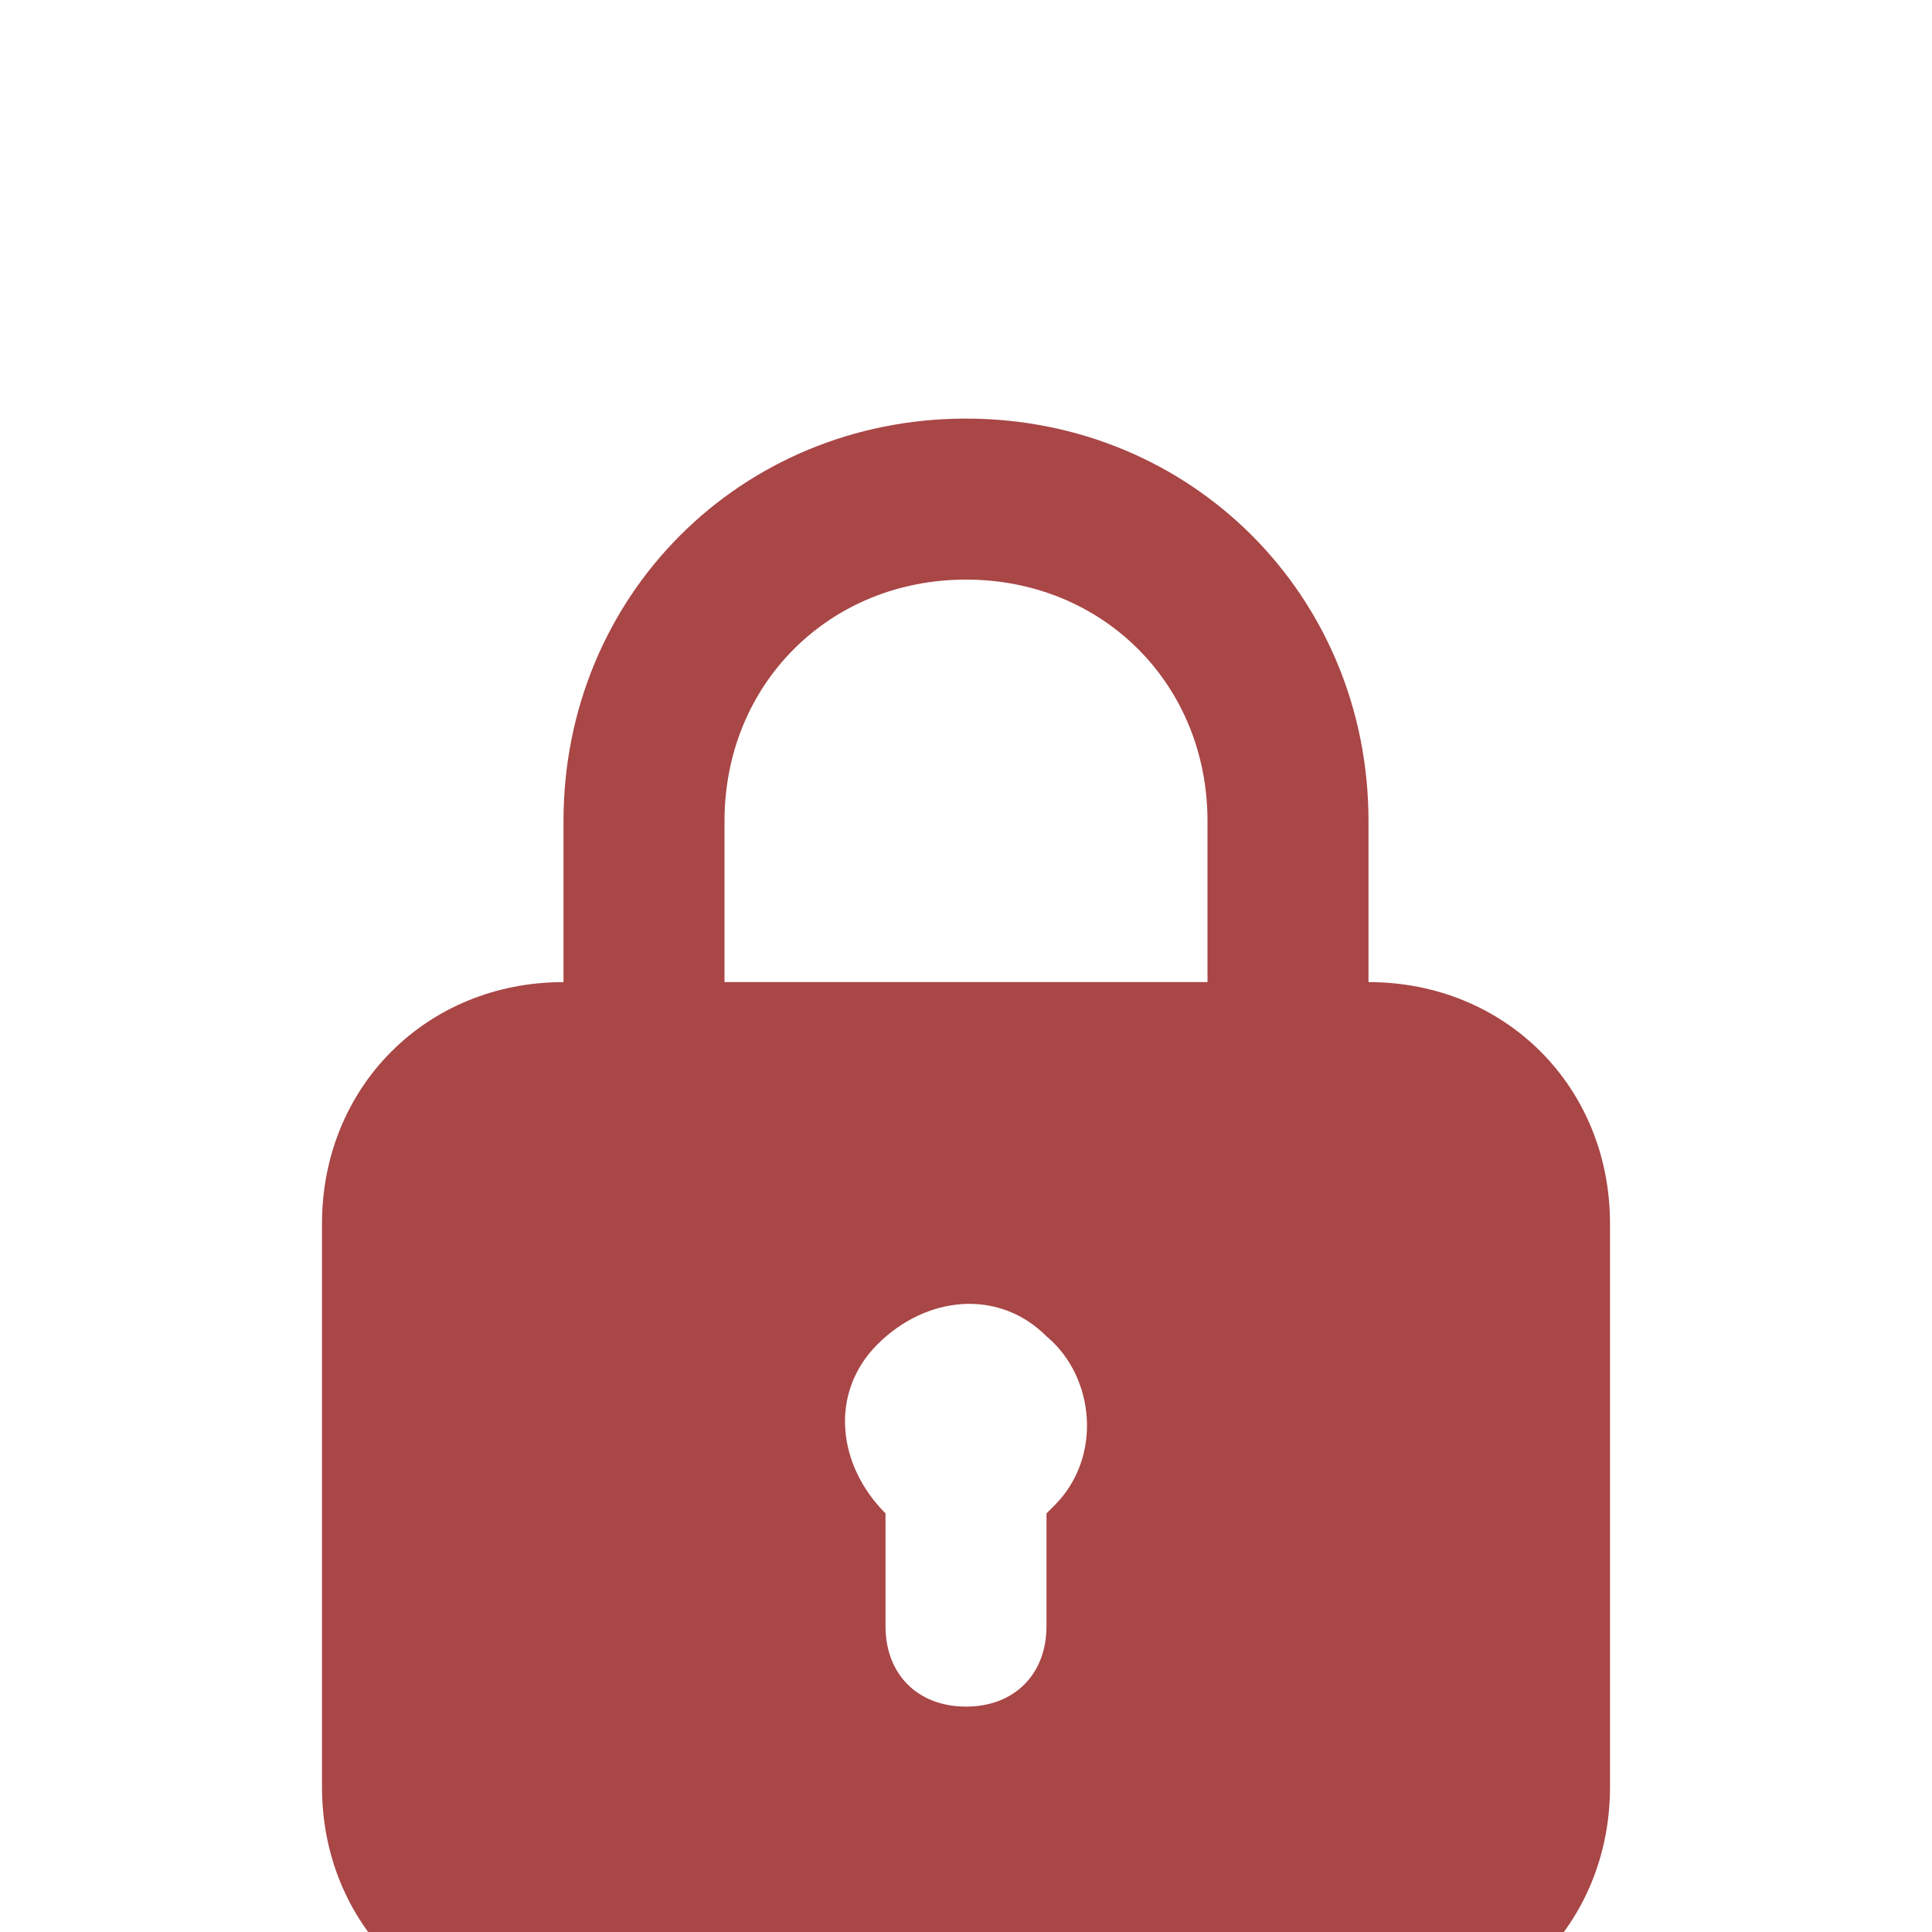 <svg width="30" height="30" viewBox="0 0 30 30" fill="none" xmlns="http://www.w3.org/2000/svg">
<g filter="url(#filter0_i_111_1341)">
<path d="M21.25 11.25V8.75C21.25 5.25 18.5 2.5 15 2.5C11.5 2.5 8.75 5.25 8.75 8.75V11.25C6.625 11.25 5 12.875 5 15V23.75C5 25.875 6.625 27.5 8.75 27.5H21.25C23.375 27.5 25 25.875 25 23.75V15C25 12.875 23.375 11.25 21.25 11.25ZM11.25 8.75C11.25 6.625 12.875 5 15 5C17.125 5 18.75 6.625 18.75 8.75V11.25H11.25V8.75ZM16.375 19.375L16.25 19.5V21.25C16.25 22 15.75 22.5 15 22.5C14.25 22.5 13.75 22 13.75 21.25V19.5C13 18.75 12.875 17.625 13.625 16.875C14.375 16.125 15.5 16 16.25 16.75C17 17.375 17.125 18.625 16.375 19.375Z" fill="#A94646"/>
</g>
<defs>
<filter id="filter0_i_111_1341" x="5" y="2.5" width="20" height="29" filterUnits="userSpaceOnUse" color-interpolation-filters="sRGB">
<feFlood flood-opacity="0" result="BackgroundImageFix"/>
<feBlend mode="normal" in="SourceGraphic" in2="BackgroundImageFix" result="shape"/>
<feColorMatrix in="SourceAlpha" type="matrix" values="0 0 0 0 0 0 0 0 0 0 0 0 0 0 0 0 0 0 127 0" result="hardAlpha"/>
<feOffset dy="4"/>
<feGaussianBlur stdDeviation="2"/>
<feComposite in2="hardAlpha" operator="arithmetic" k2="-1" k3="1"/>
<feColorMatrix type="matrix" values="0 0 0 0 0.851 0 0 0 0 0.639 0 0 0 0 0.639 0 0 0 1 0"/>
<feBlend mode="normal" in2="shape" result="effect1_innerShadow_111_1341"/>
</filter>
</defs>
</svg>
